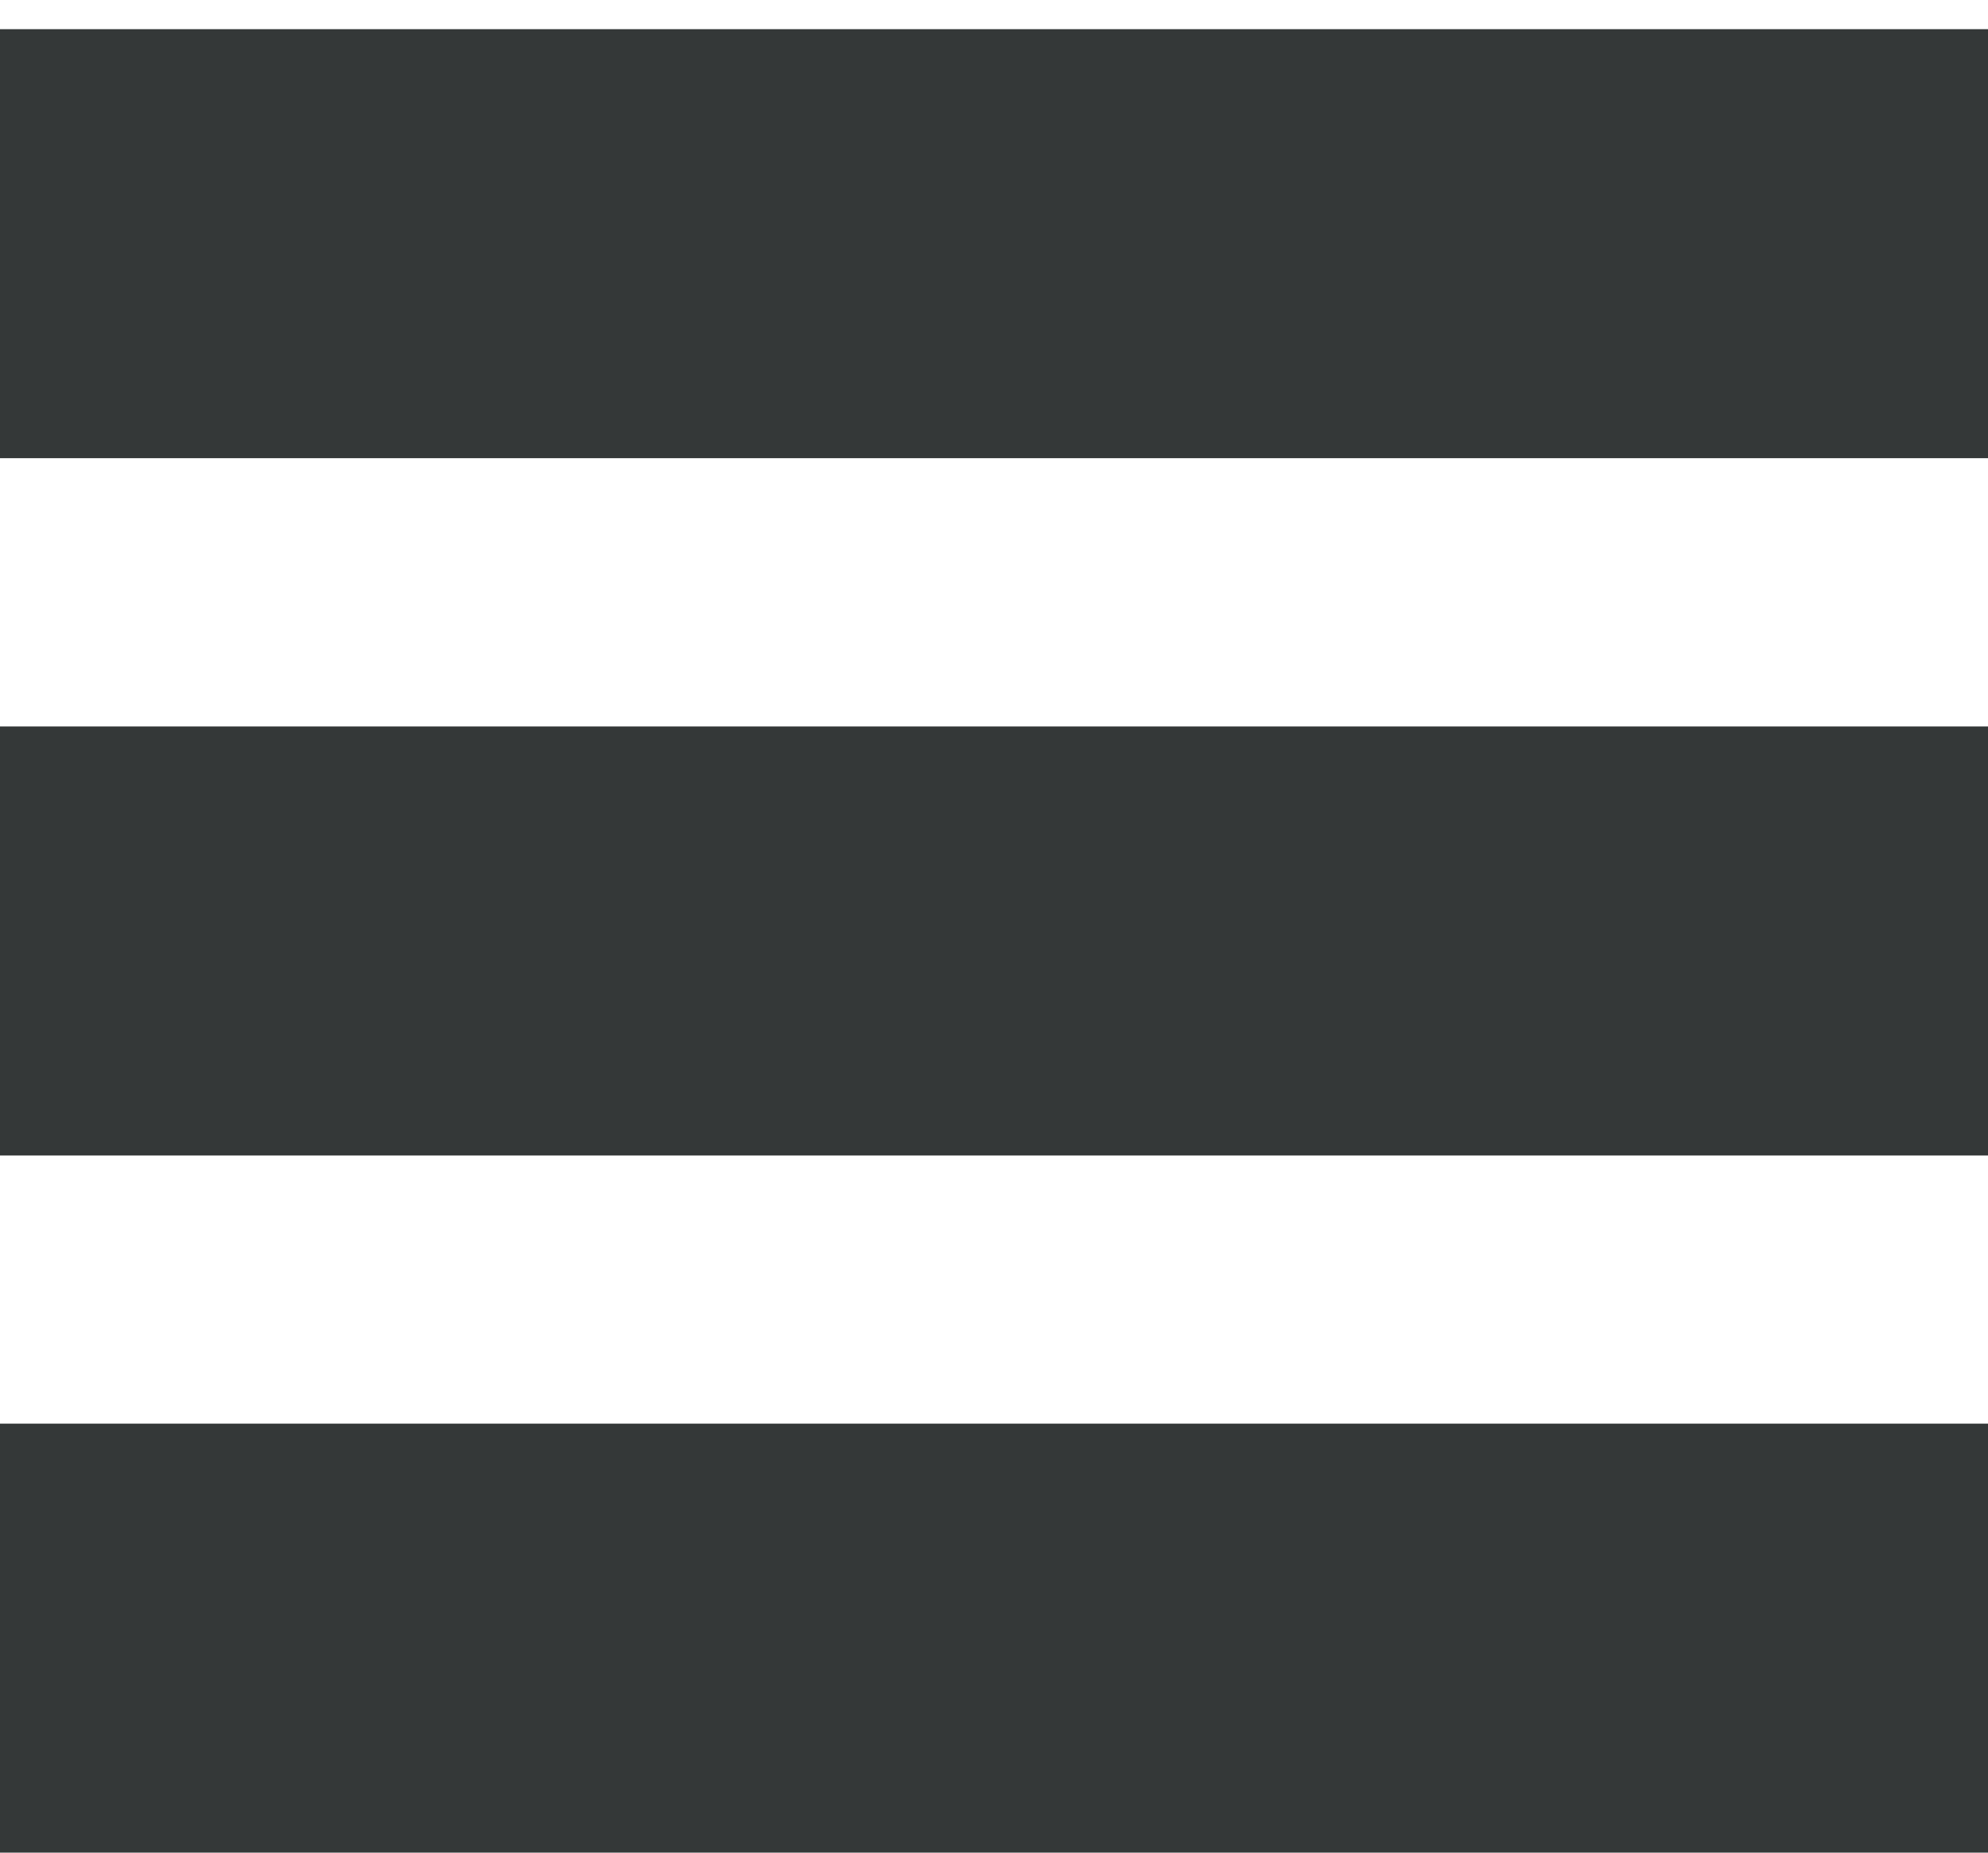 <?xml version="1.0" encoding="utf-8"?>
<!-- Generator: Adobe Illustrator 16.0.4, SVG Export Plug-In . SVG Version: 6.00 Build 0)  -->
<!DOCTYPE svg PUBLIC "-//W3C//DTD SVG 1.1//EN" "http://www.w3.org/Graphics/SVG/1.1/DTD/svg11.dtd">
<svg version="1.1" id="Layer_1" xmlns="http://www.w3.org/2000/svg" xmlns:xlink="http://www.w3.org/1999/xlink" x="0px" y="0px"
	 width="24.465px" height="22.798px" viewBox="3.619 26.042 24.465 22.798" enable-background="new 3.619 26.042 24.465 22.798"
	 xml:space="preserve">
<rect x="3.619" y="26.401" fill="#343838" width="24.632" height="5.279"/>
<rect x="3.619" y="34.981" fill="#343838" width="24.632" height="5.279"/>
<rect x="3.619" y="43.56" fill="#343838" width="24.632" height="5.279"/>
</svg>
